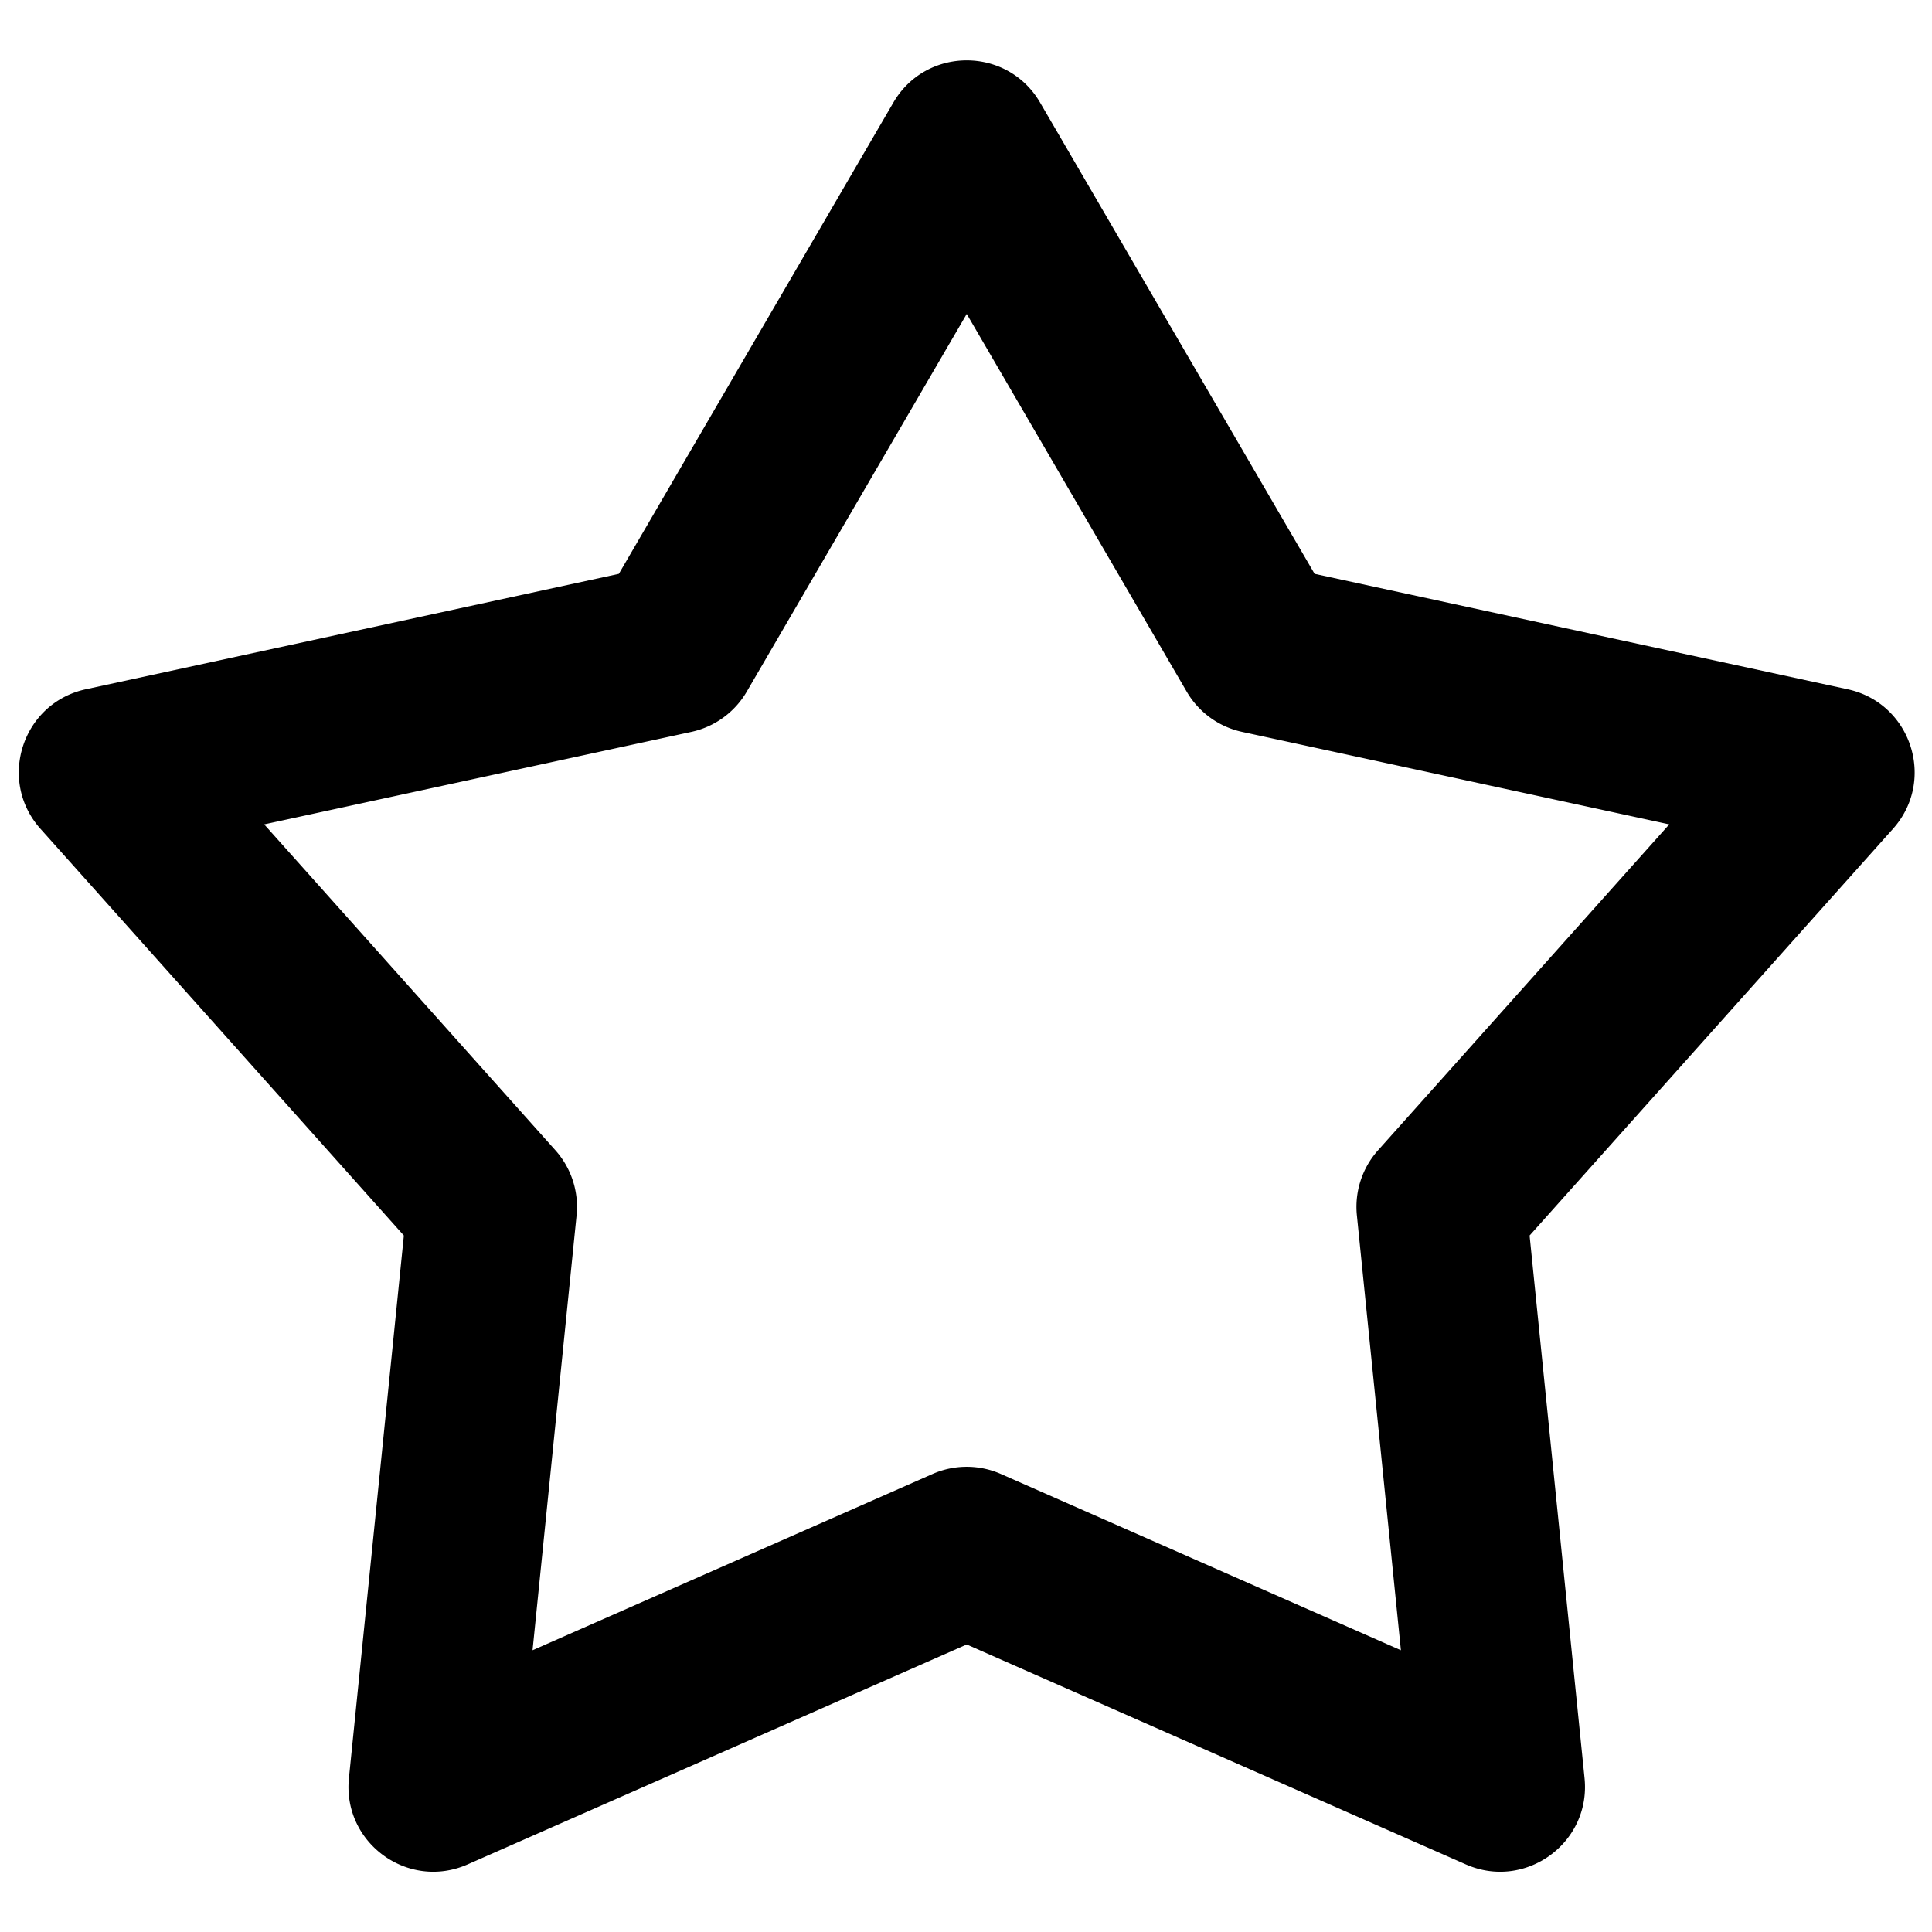 <?xml version="1.0" standalone="no"?><!DOCTYPE svg PUBLIC "-//W3C//DTD SVG 1.1//EN" "http://www.w3.org/Graphics/SVG/1.1/DTD/svg11.dtd"><svg t="1631612958474" class="icon" viewBox="0 0 1024 1024" version="1.1" xmlns="http://www.w3.org/2000/svg" p-id="17109" xmlns:xlink="http://www.w3.org/1999/xlink" width="200" height="200"><defs><style type="text/css"></style></defs><path d="M494.24 781.253a45 45 0 0 1 36.292 0l211.98 93.413-23.335-230.471a45 45 0 0 1 11.215-34.516l154.346-172.74-226.402-49.026a45 45 0 0 1-29.36-21.332L512.385 166.41 395.797 366.58a45 45 0 0 1-29.361 21.333L140.034 436.94 294.38 609.679a45 45 0 0 1 11.215 34.516l-23.335 230.47 211.98-93.412zM247.852 988.18c-31.56 13.908-66.391-11.399-62.917-45.712l29.12-287.61L21.444 439.295c-22.98-25.718-9.675-66.665 24.032-73.964l282.531-61.181L473.501 54.352c17.358-29.803 60.412-29.803 77.77 0l145.494 249.797 282.531 61.18c33.707 7.3 47.012 48.247 24.032 73.965l-192.61 215.564 29.12 287.609c3.473 34.313-31.358 59.62-62.918 45.712L512.386 871.608 247.852 988.179z" p-id="17110"></path></svg>
